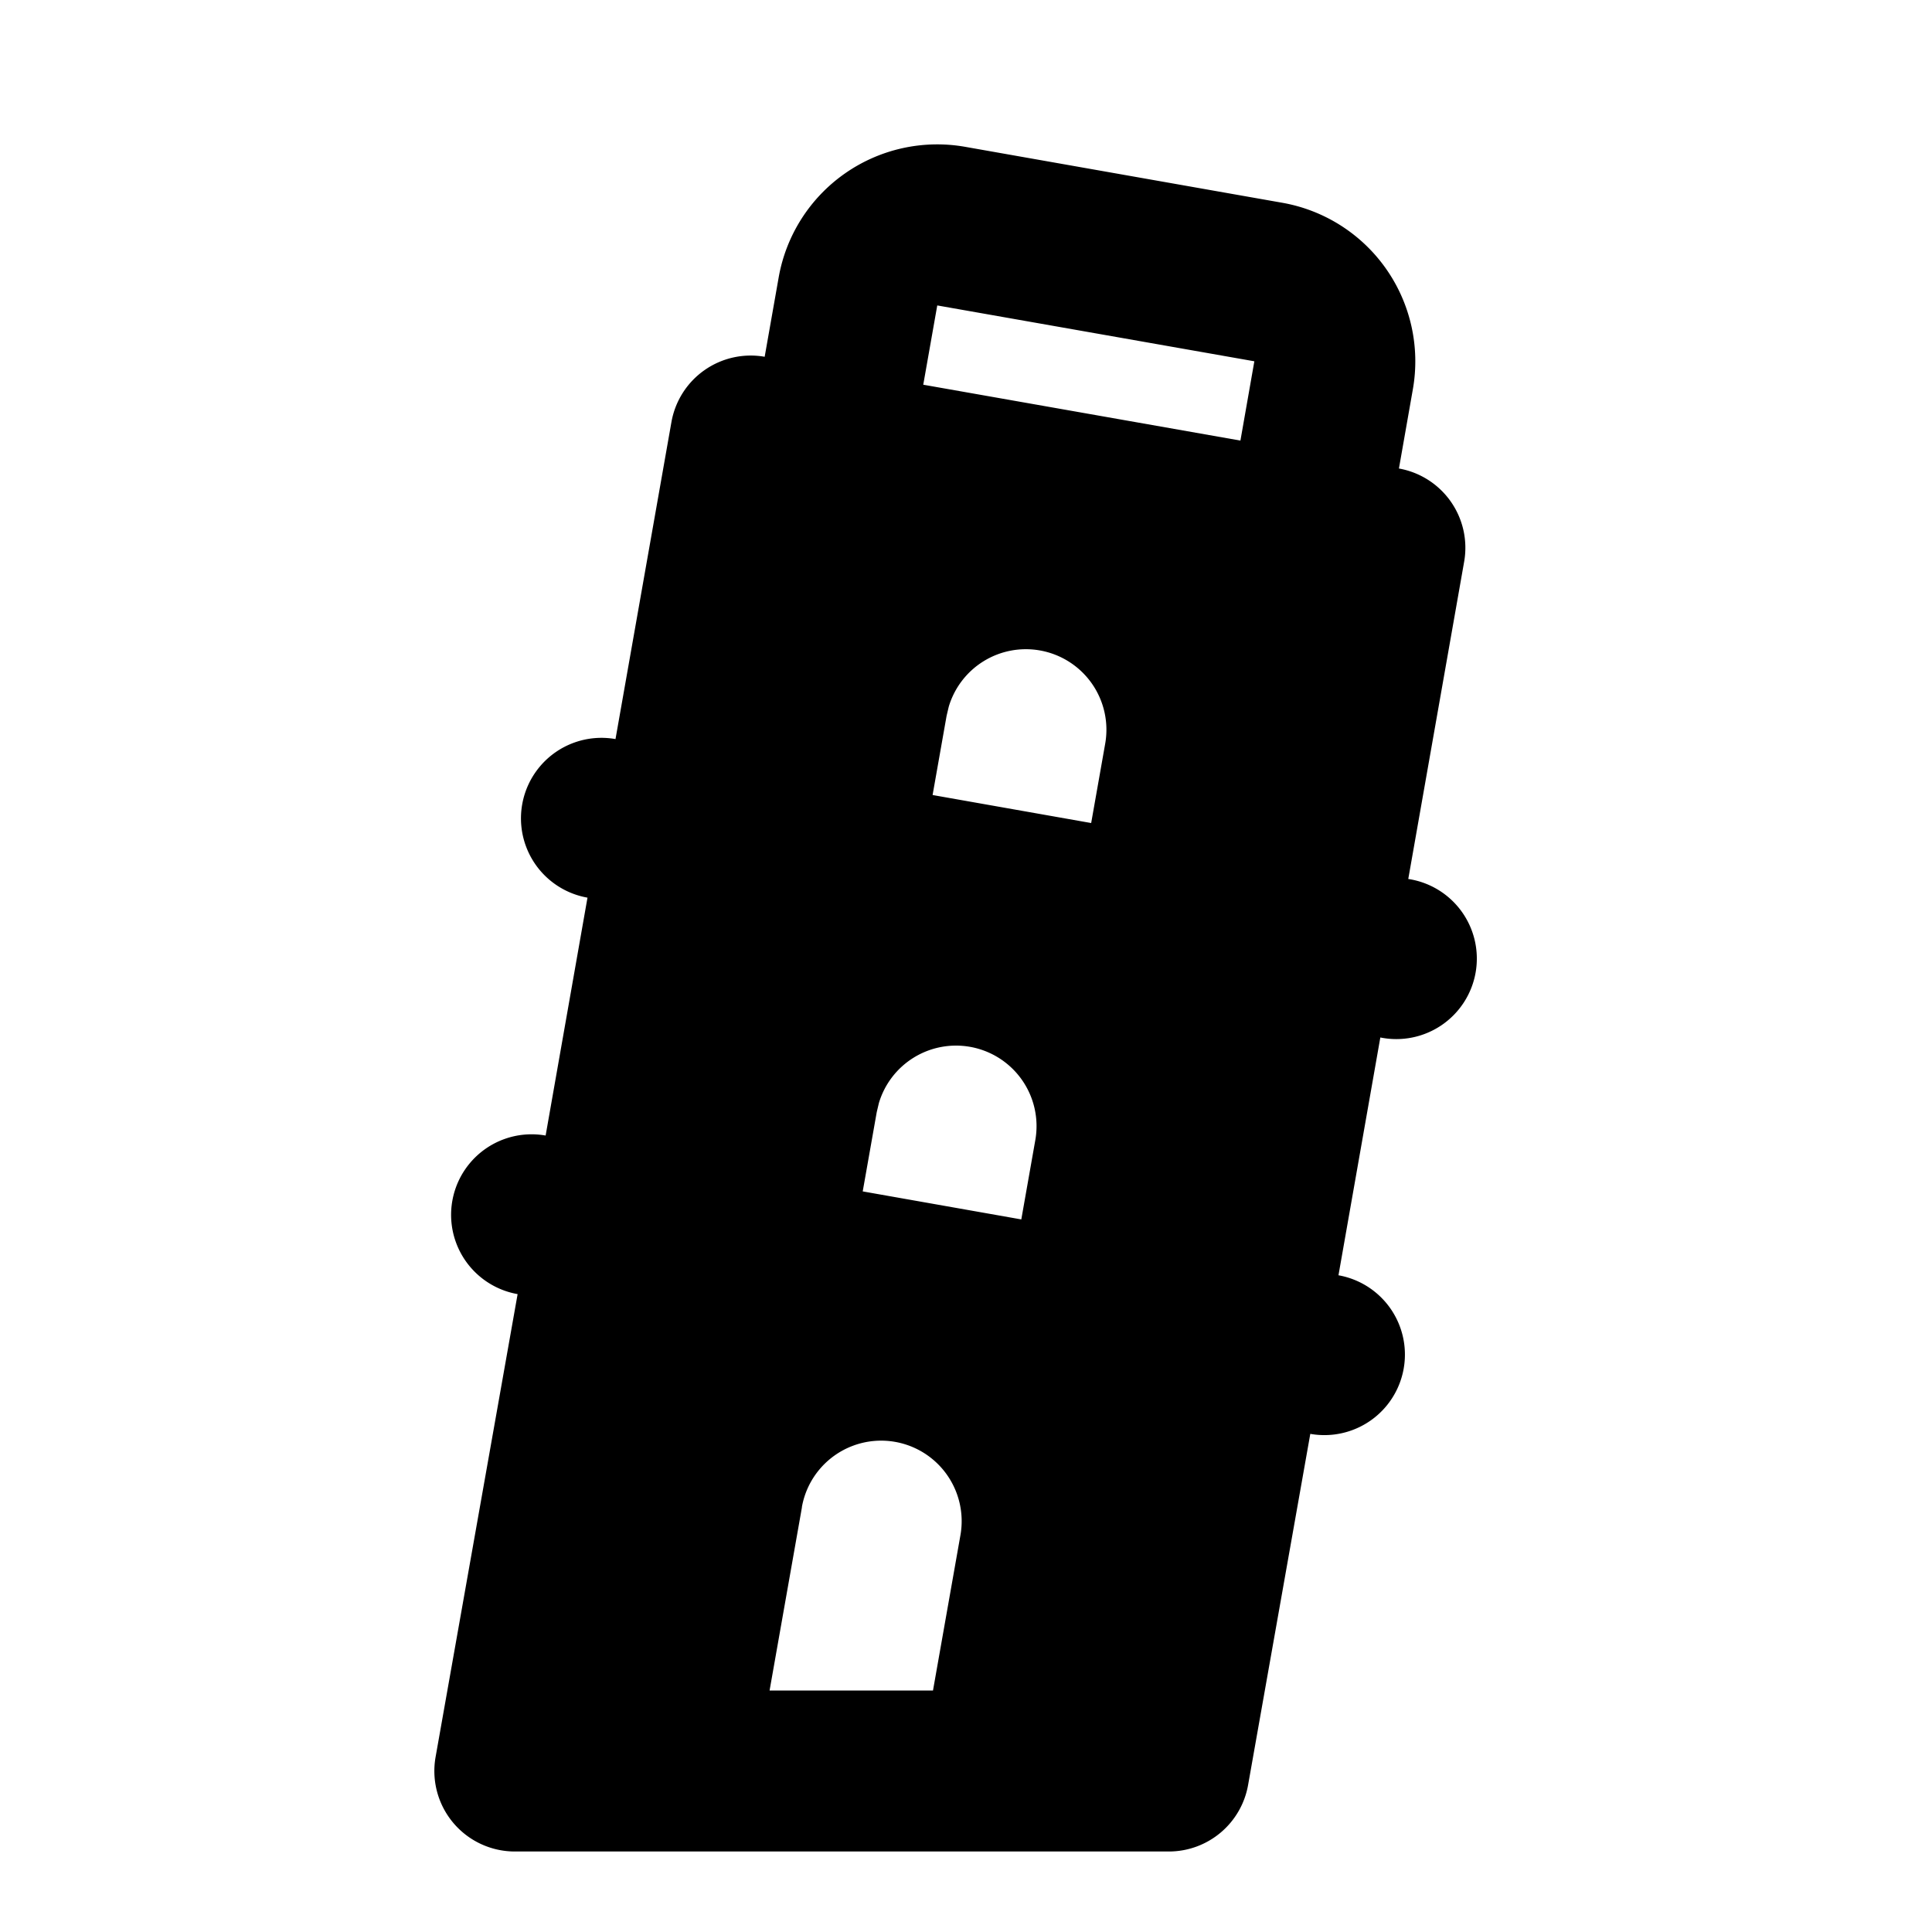 <svg xmlns="http://www.w3.org/2000/svg" viewBox="0 0 24 24">
    <g fill="none" fill-rule="evenodd">
        <path d="M24 0v24H0V0zM12.593 23.258l-.011.002-.071.035-.02.004-.014-.004-.071-.035c-.01-.004-.019-.001-.024.005l-.004.01-.017.428.005.02.01.013.104.074.015.004.012-.004.104-.074.012-.016.004-.017-.017-.427c-.002-.01-.009-.017-.017-.018m.265-.113-.013.002-.185.093-.01.01-.003.011.018.43.005.012.008.007.201.093c.012.004.023 0 .029-.008l.004-.014-.034-.614c-.003-.012-.01-.02-.02-.022m-.715.002a.023.023 0 0 0-.027.006l-.006.014-.034.614c0 .012.007.02.017.024l.015-.002.201-.093.01-.008.004-.011.017-.43-.003-.012-.01-.01z"/>
        <path fill="currentColor"
              d="m11.99 1.824 3.94.695a2 2 0 0 1 1.621 2.317l-.173.984a1 1 0 0 1 .81 1.159l-.694 3.94a1 1 0 1 1-.347 1.969l-.52 2.954a1 1 0 1 1-.35 1.97l-.773 4.363a1 1 0 0 1-.984.825H6.396a1 1 0 0 1-.985-1.174l1.019-5.75a1 1 0 0 1 .348-1.97l.52-2.955a1 1 0 0 1 .348-1.97l.695-3.939a1 1 0 0 1 1.158-.81l.174-.986a2 2 0 0 1 2.317-1.622m-2.028 16.9L9.56 21h2.03l.341-1.93a1 1 0 0 0-1.97-.347Zm2.087-5.72a1 1 0 0 0-1.131.698l-.027.114-.174.984 1.97.348.174-.985a1 1 0 0 0-.812-1.159m.869-4.924a1 1 0 0 0-1.132.698l-.027.114-.174.984 1.97.348.174-.985a1 1 0 0 0-.811-1.159m-1.275-4.286-.174.985 3.94.694.173-.985-3.94-.694Z"/>
    </g>
</svg>